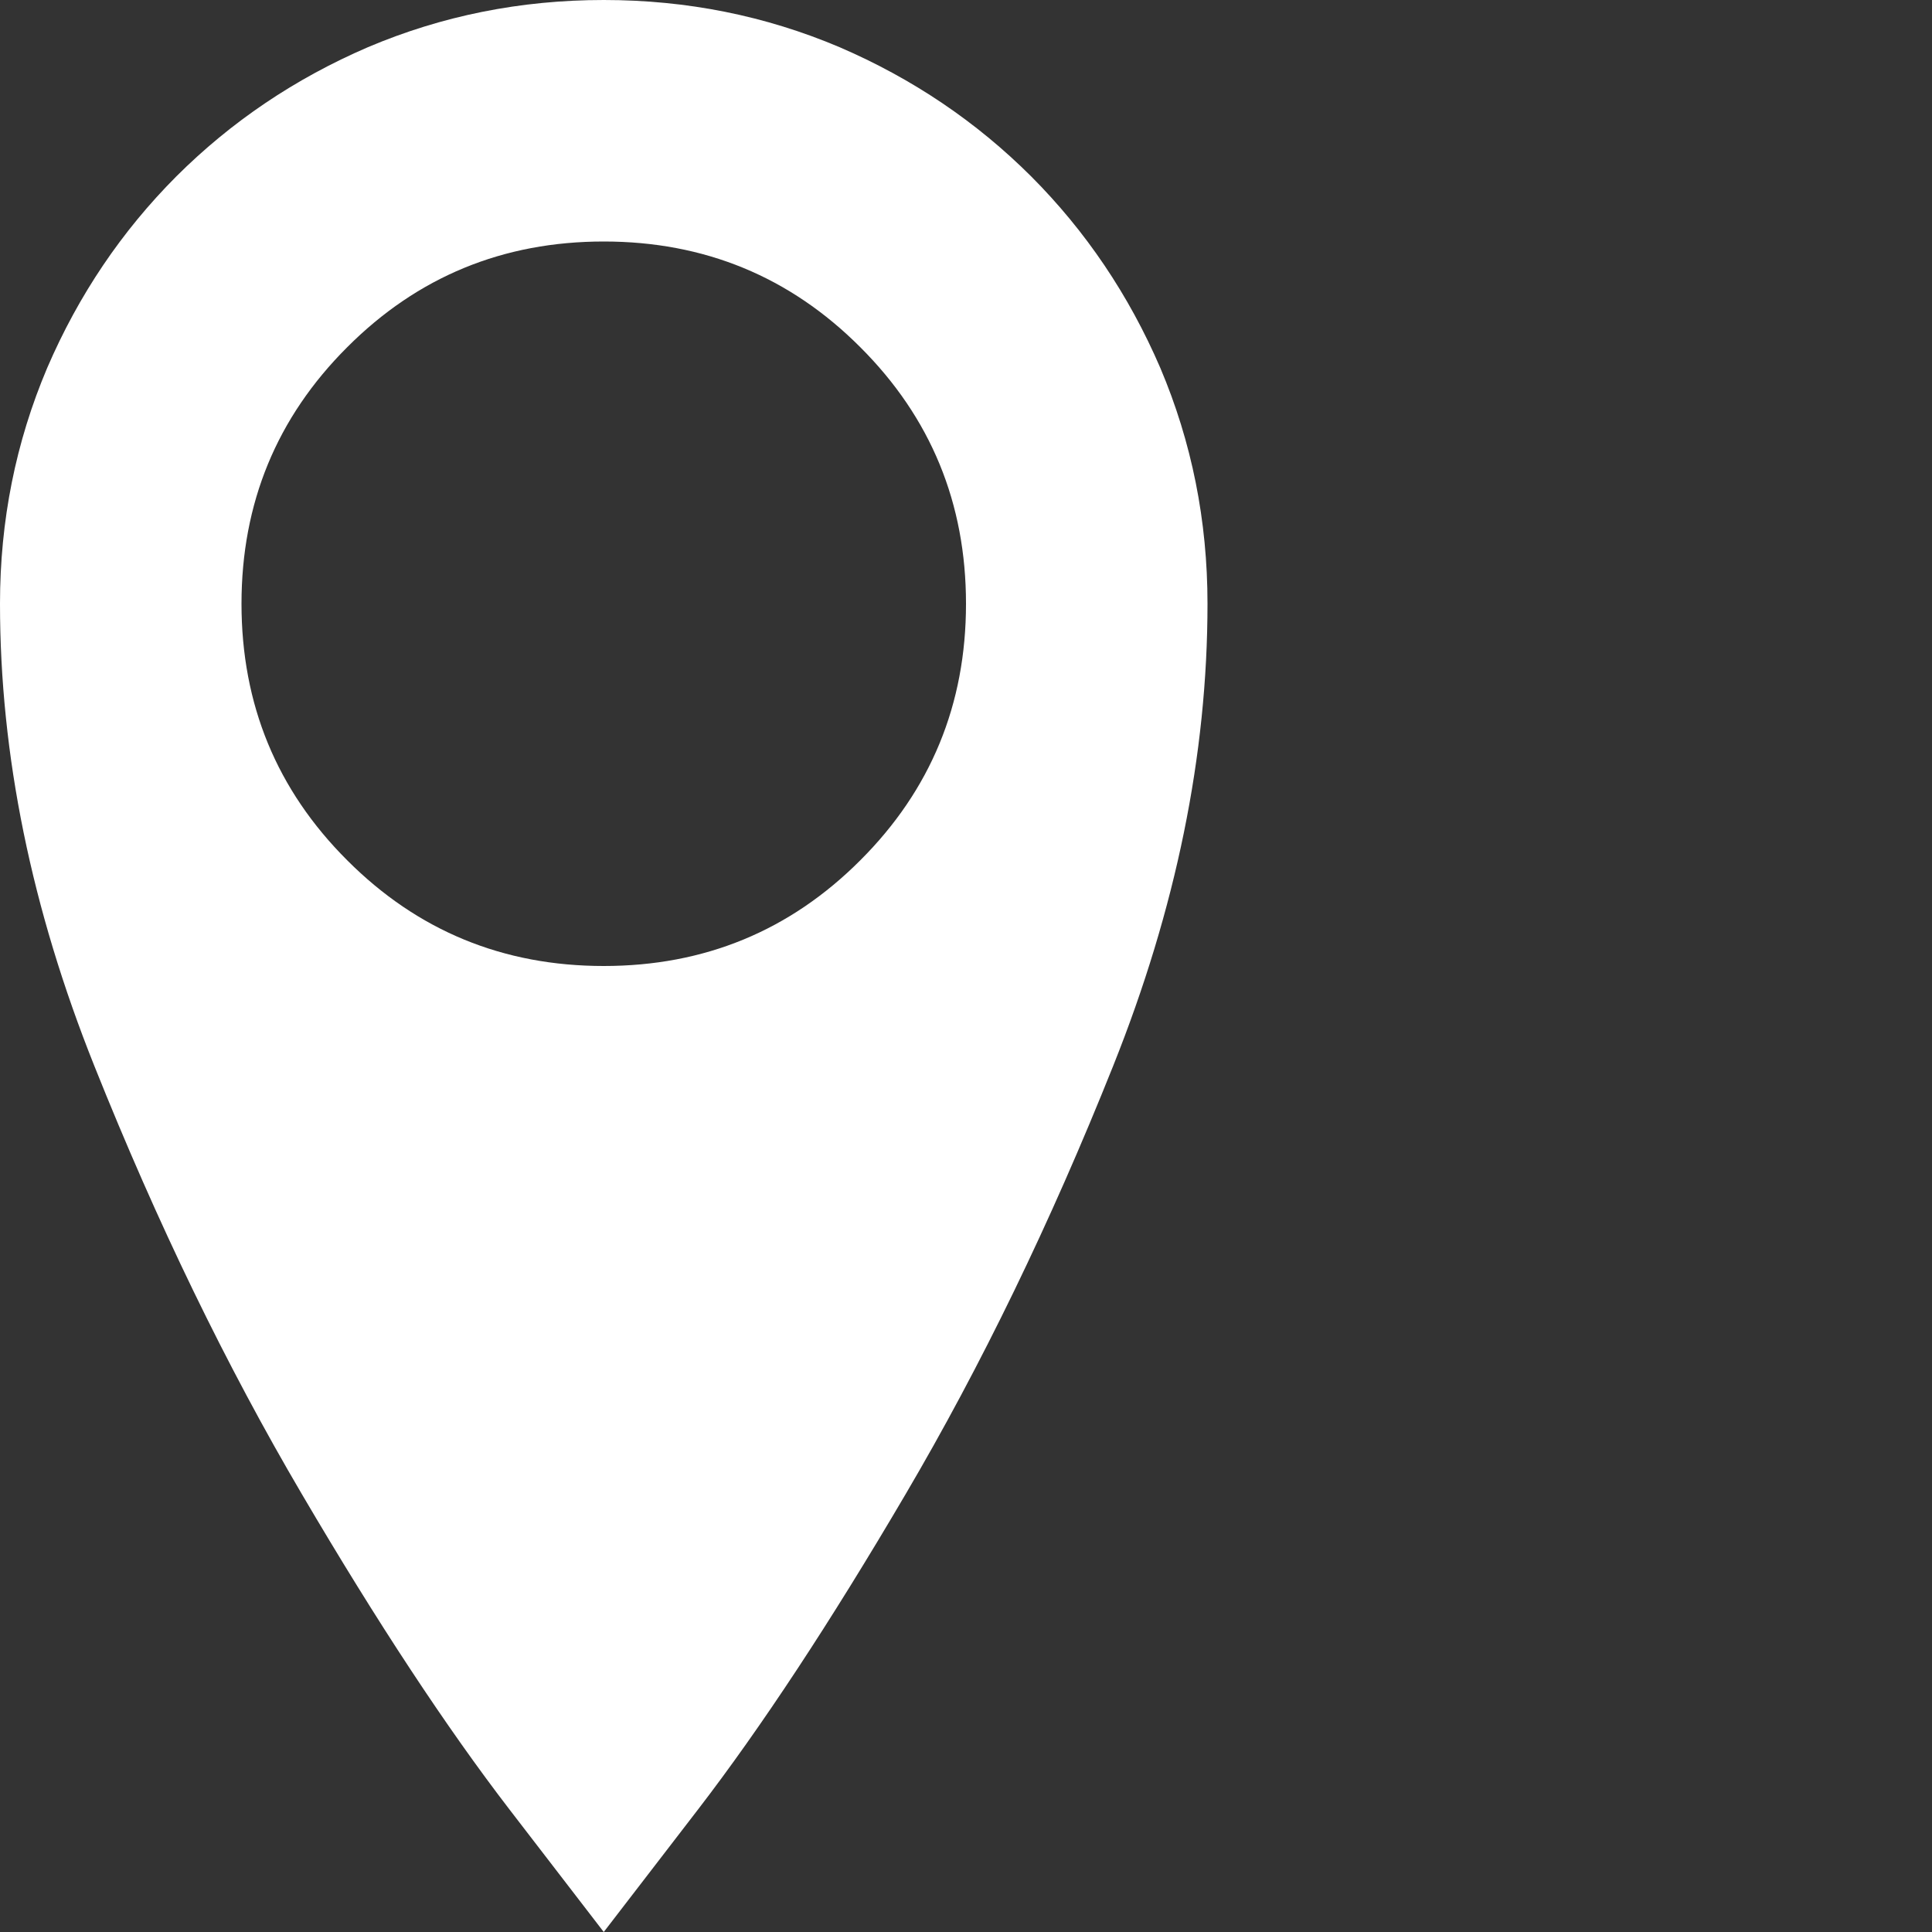 <svg width="14" height="14" viewBox="0 0 14 14" fill="none" xmlns="http://www.w3.org/2000/svg">
<rect x="0" y="0" width="14" height="14" fill="#333333" stroke="none"/>
<path d="M4.375 0C3.773 0 3.204 0.114 2.666 0.342C2.137 0.57 1.675 0.882 1.278 1.278C0.882 1.675 0.57 2.137 0.342 2.666C0.114 3.204 0 3.773 0 4.375C0 5.469 0.228 6.585 0.684 7.725C1.139 8.864 1.641 9.898 2.188 10.828C2.734 11.758 3.236 12.519 3.691 13.111C4.147 13.704 4.375 14 4.375 14C4.375 14 4.603 13.704 5.059 13.111C5.514 12.519 6.016 11.758 6.562 10.828C7.109 9.898 7.611 8.864 8.066 7.725C8.522 6.585 8.75 5.469 8.75 4.375C8.75 3.773 8.636 3.204 8.408 2.666C8.18 2.137 7.868 1.675 7.472 1.278C7.075 0.882 6.613 0.57 6.084 0.342C5.546 0.114 4.977 0 4.375 0ZM4.375 7C3.646 7 3.026 6.745 2.516 6.234C2.005 5.724 1.75 5.104 1.75 4.375C1.75 3.646 2.005 3.026 2.516 2.516C3.026 2.005 3.646 1.75 4.375 1.75C5.104 1.75 5.724 2.005 6.234 2.516C6.745 3.026 7 3.646 7 4.375C7 5.104 6.745 5.724 6.234 6.234C5.724 6.745 5.104 7 4.375 7Z" fill="white"/>
</svg>
